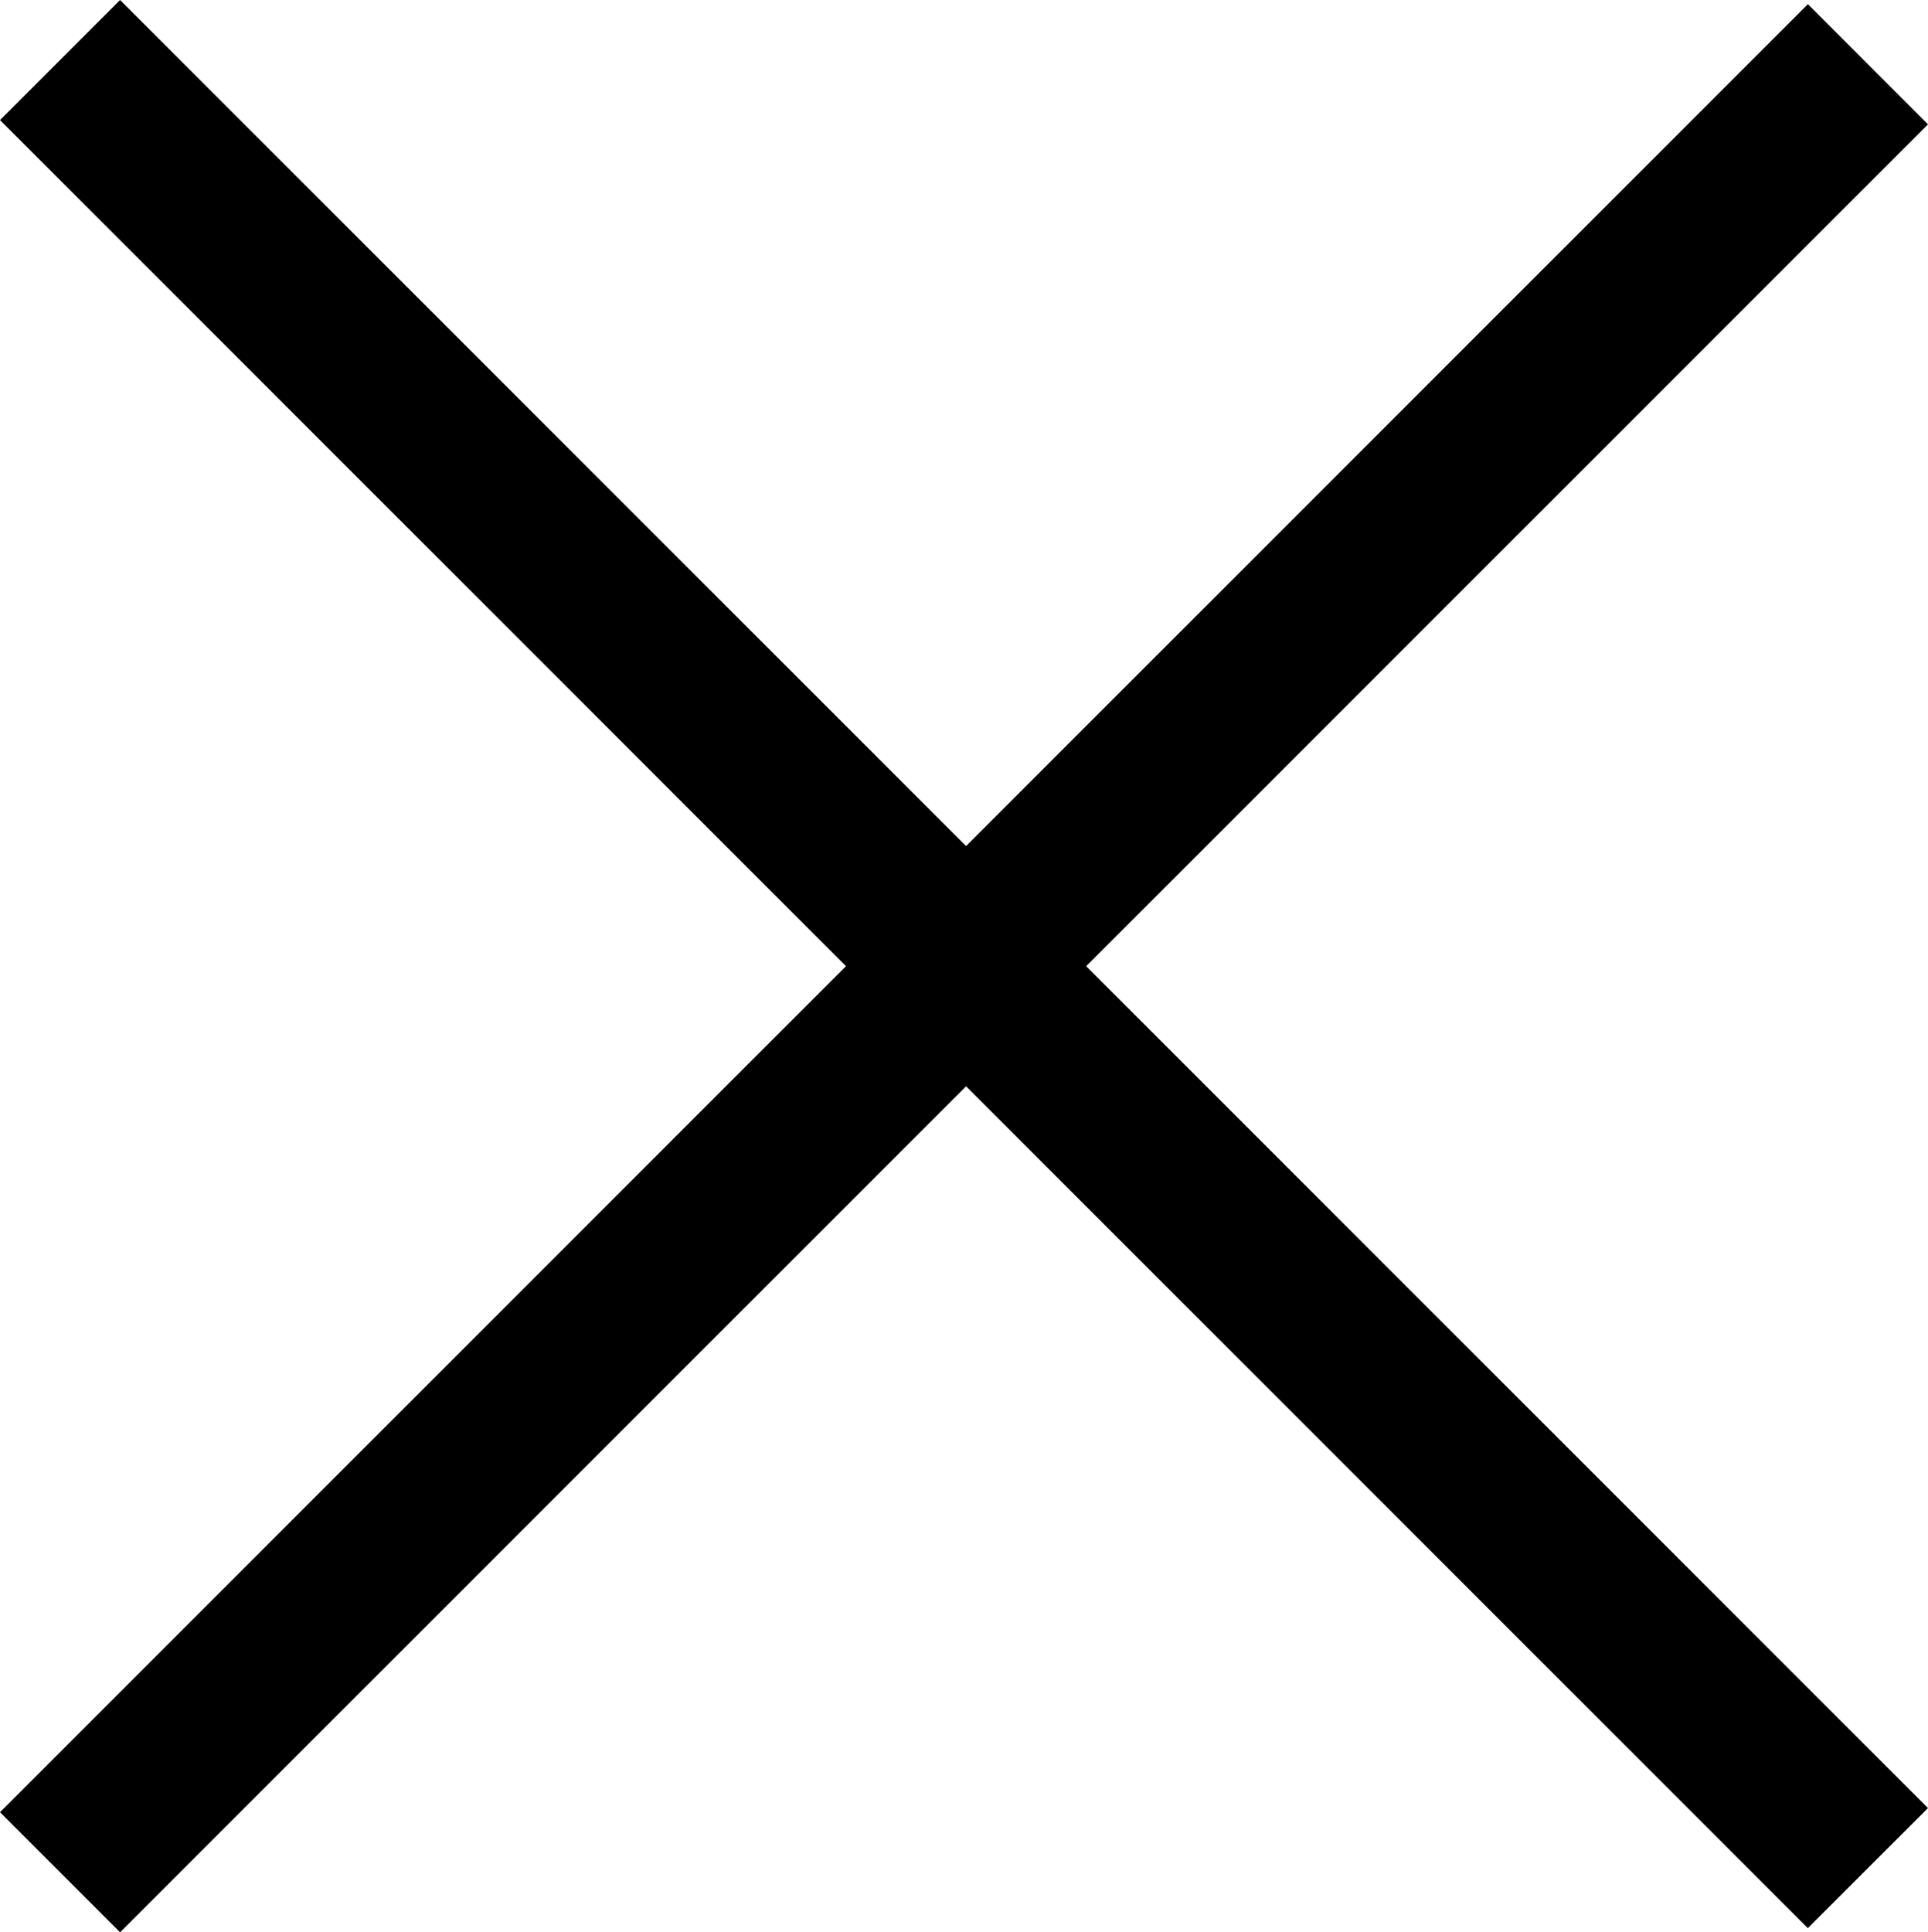 <svg xmlns="http://www.w3.org/2000/svg" viewBox="0 0 19.478 19.52">
    <g data-name="Group 479">
        <path d="M0 18.307L18.265.042l1.213 1.214L1.213 19.52z" data-name="Rectangle 445"/>
        <path d="M1.213 0l18.265 18.265-1.214 1.213L0 1.213z" data-name="Rectangle 447"/>
    </g>
</svg>
